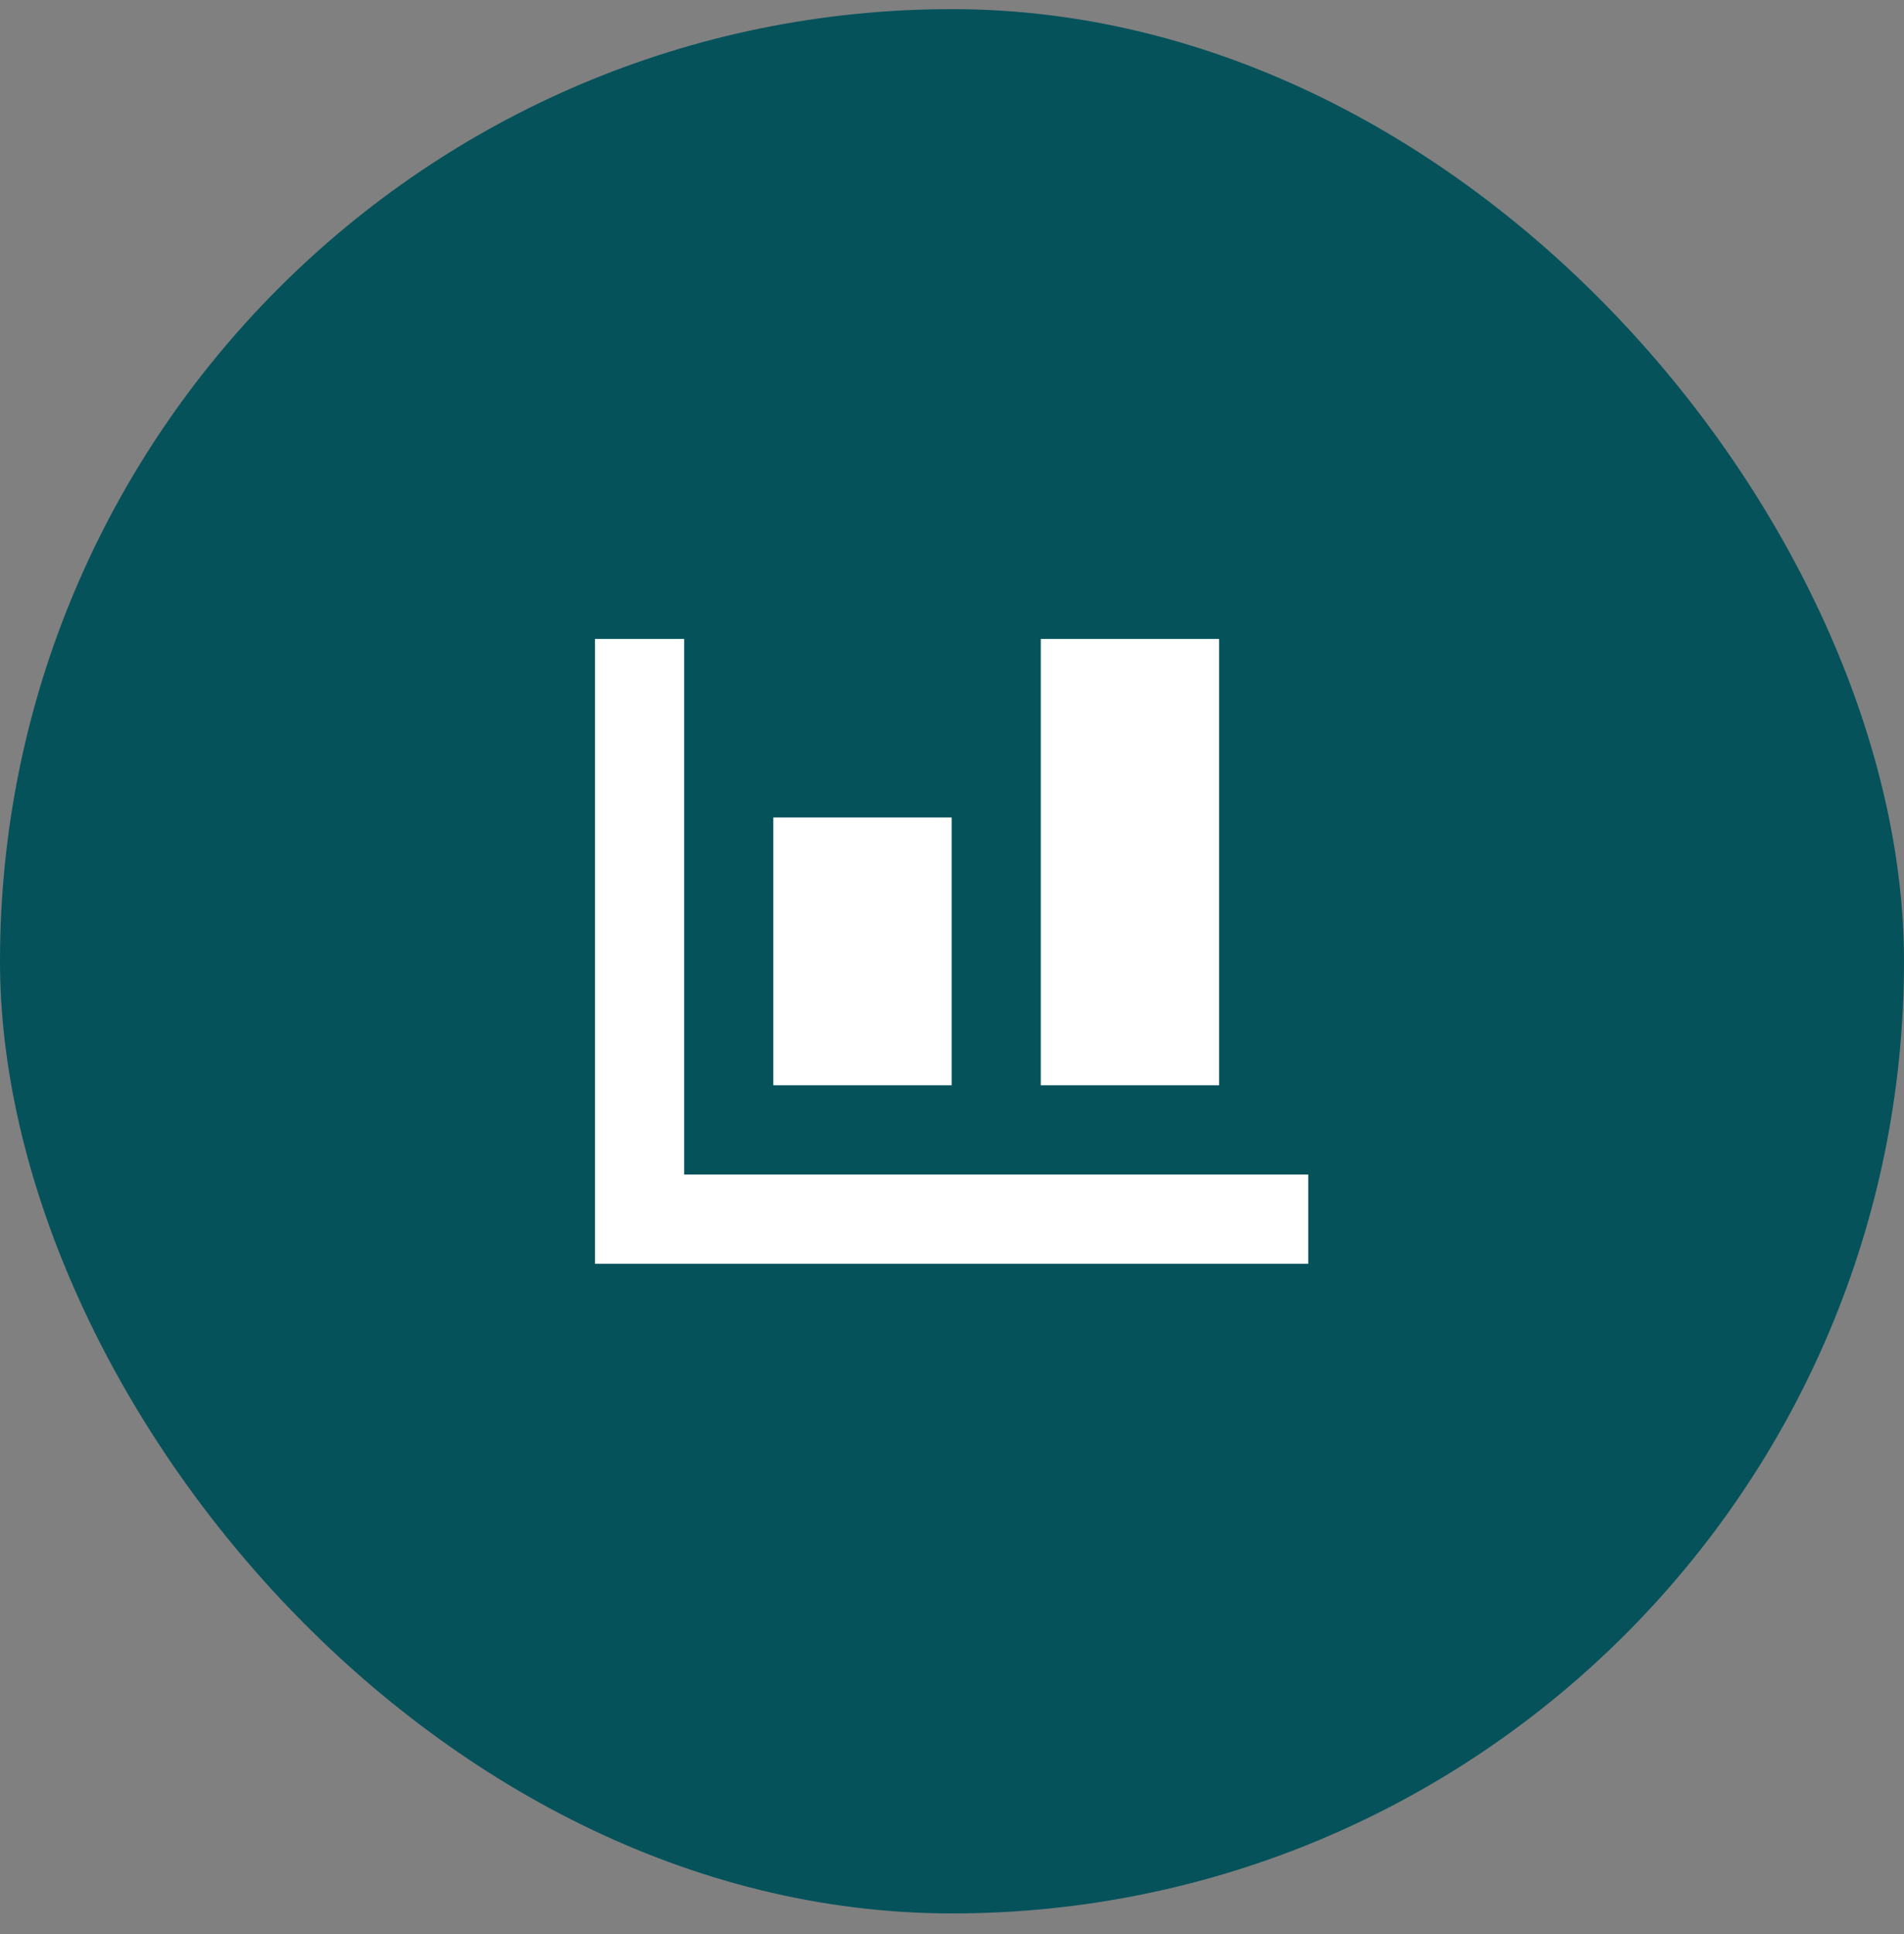 <svg viewBox="0 0 64 65" fill="none" xmlns="http://www.w3.org/2000/svg"><rect x="0" y="0" width="64" height="65" fill="#808080" stroke="none"/><rect y=".307" width="64" height="64" rx="32" fill="#05525B"/><path d="M20 21.474v21h23.975v-3H22.997v-18H20zm14.984 0v15h5.994v-15h-5.994zm-8.99 6v9h5.994v-9h-5.994z" fill="#fff"/></svg>
